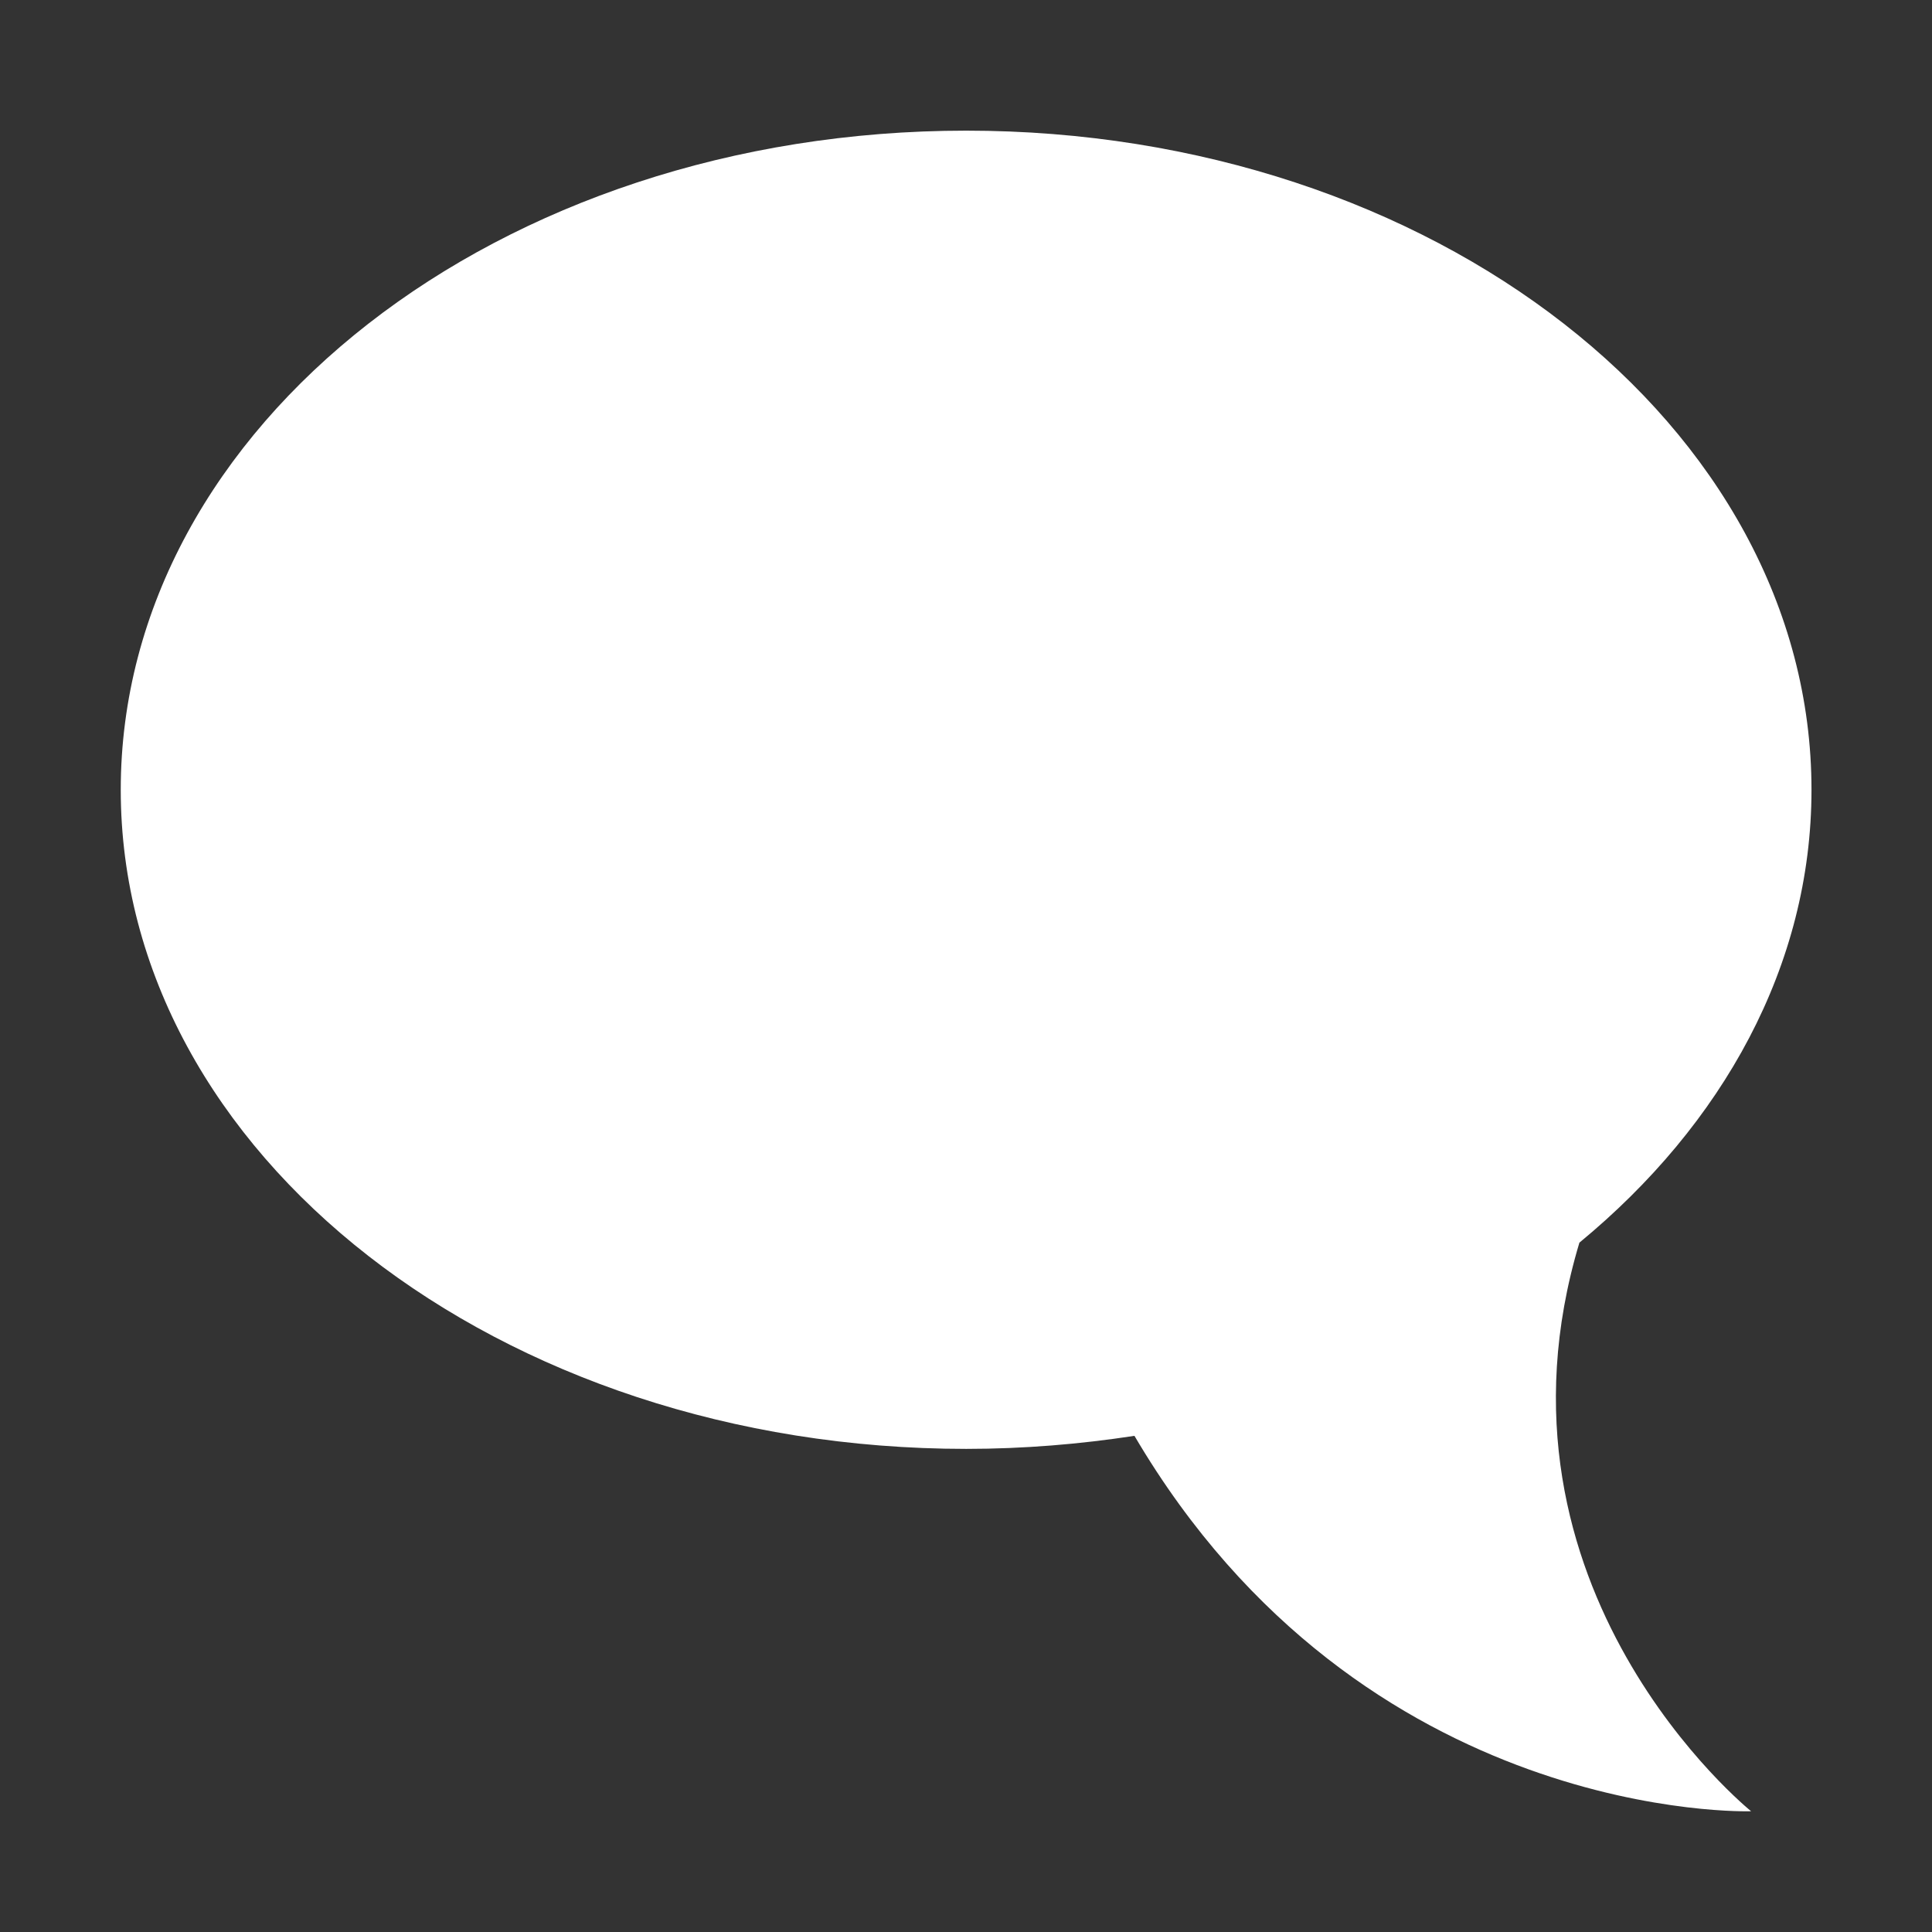 <?xml version="1.0" encoding="utf-8"?>
<!-- Generated by IcoMoon.io -->
<!DOCTYPE svg PUBLIC "-//W3C//DTD SVG 1.1//EN" "http://www.w3.org/Graphics/SVG/1.1/DTD/svg11.dtd">
<svg version="1.1" xmlns="http://www.w3.org/2000/svg" xmlns:xlink="http://www.w3.org/1999/xlink" width="32" height="32" viewBox="0 0 32 32">
<rect x="0" y="0" width="32" height="32" fill="#333333" stroke="none"/>
<path fill="#fff" d="M26.16 20.582c2.376-1.958 3.844-4.592 3.844-7.5 0-6.030-6.27-10.918-14-10.918-7.736 0-14.004 4.888-14.004 10.918 0 6.032 6.268 10.916 14.004 10.916 0.954 0 1.882-0.078 2.786-0.216 3.79 6.44 10.214 6.218 10.214 6.218s-4.57-3.676-2.844-9.418z"></path>
</svg>
